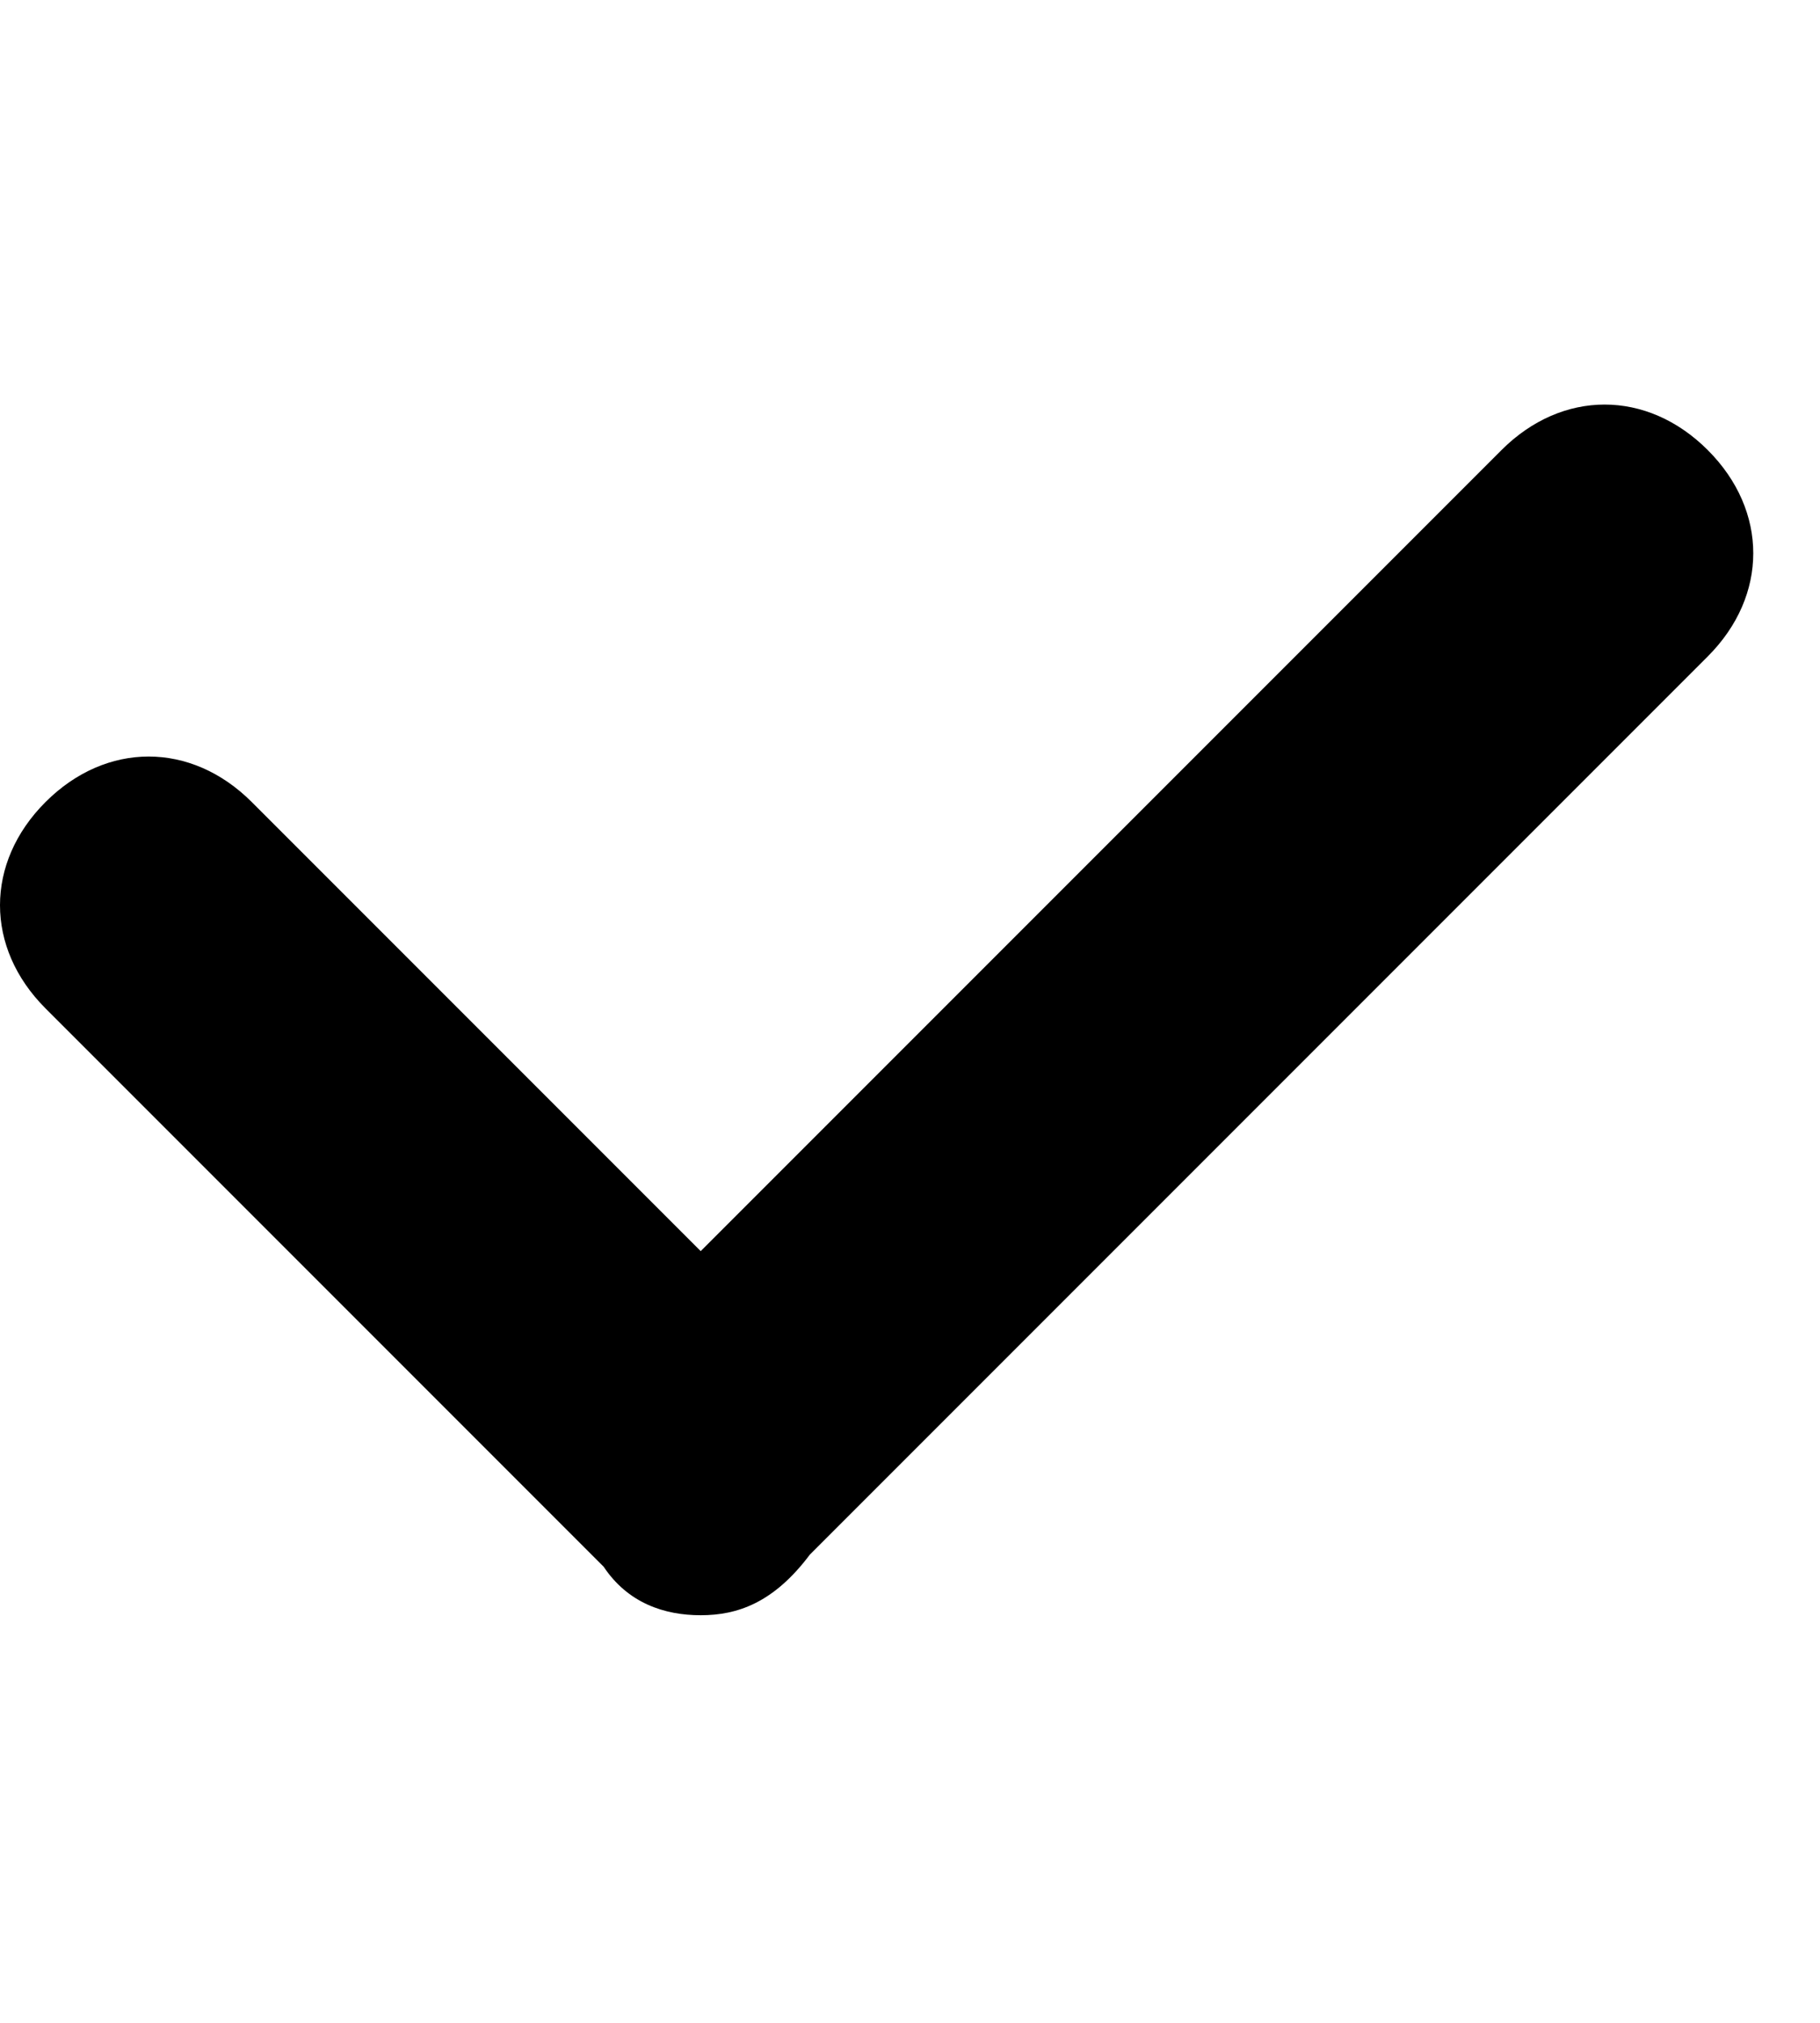<svg width="9" height="10" viewBox="0 0 15 10" fill="none" xmlns="http://www.w3.org/2000/svg">
<path d="M5.775 9.975C5.475 9.975 5.175 9.875 4.975 9.575L0.375 4.975C-0.125 4.475 -0.125 3.775 0.375 3.275C0.875 2.775 1.575 2.775 2.075 3.275L5.775 6.975L12.375 0.375C12.875 -0.125 13.575 -0.125 14.075 0.375C14.575 0.875 14.575 1.575 14.075 2.075L6.675 9.475C6.375 9.875 6.075 9.975 5.775 9.975Z" fill="currentColor"/>
</svg>
